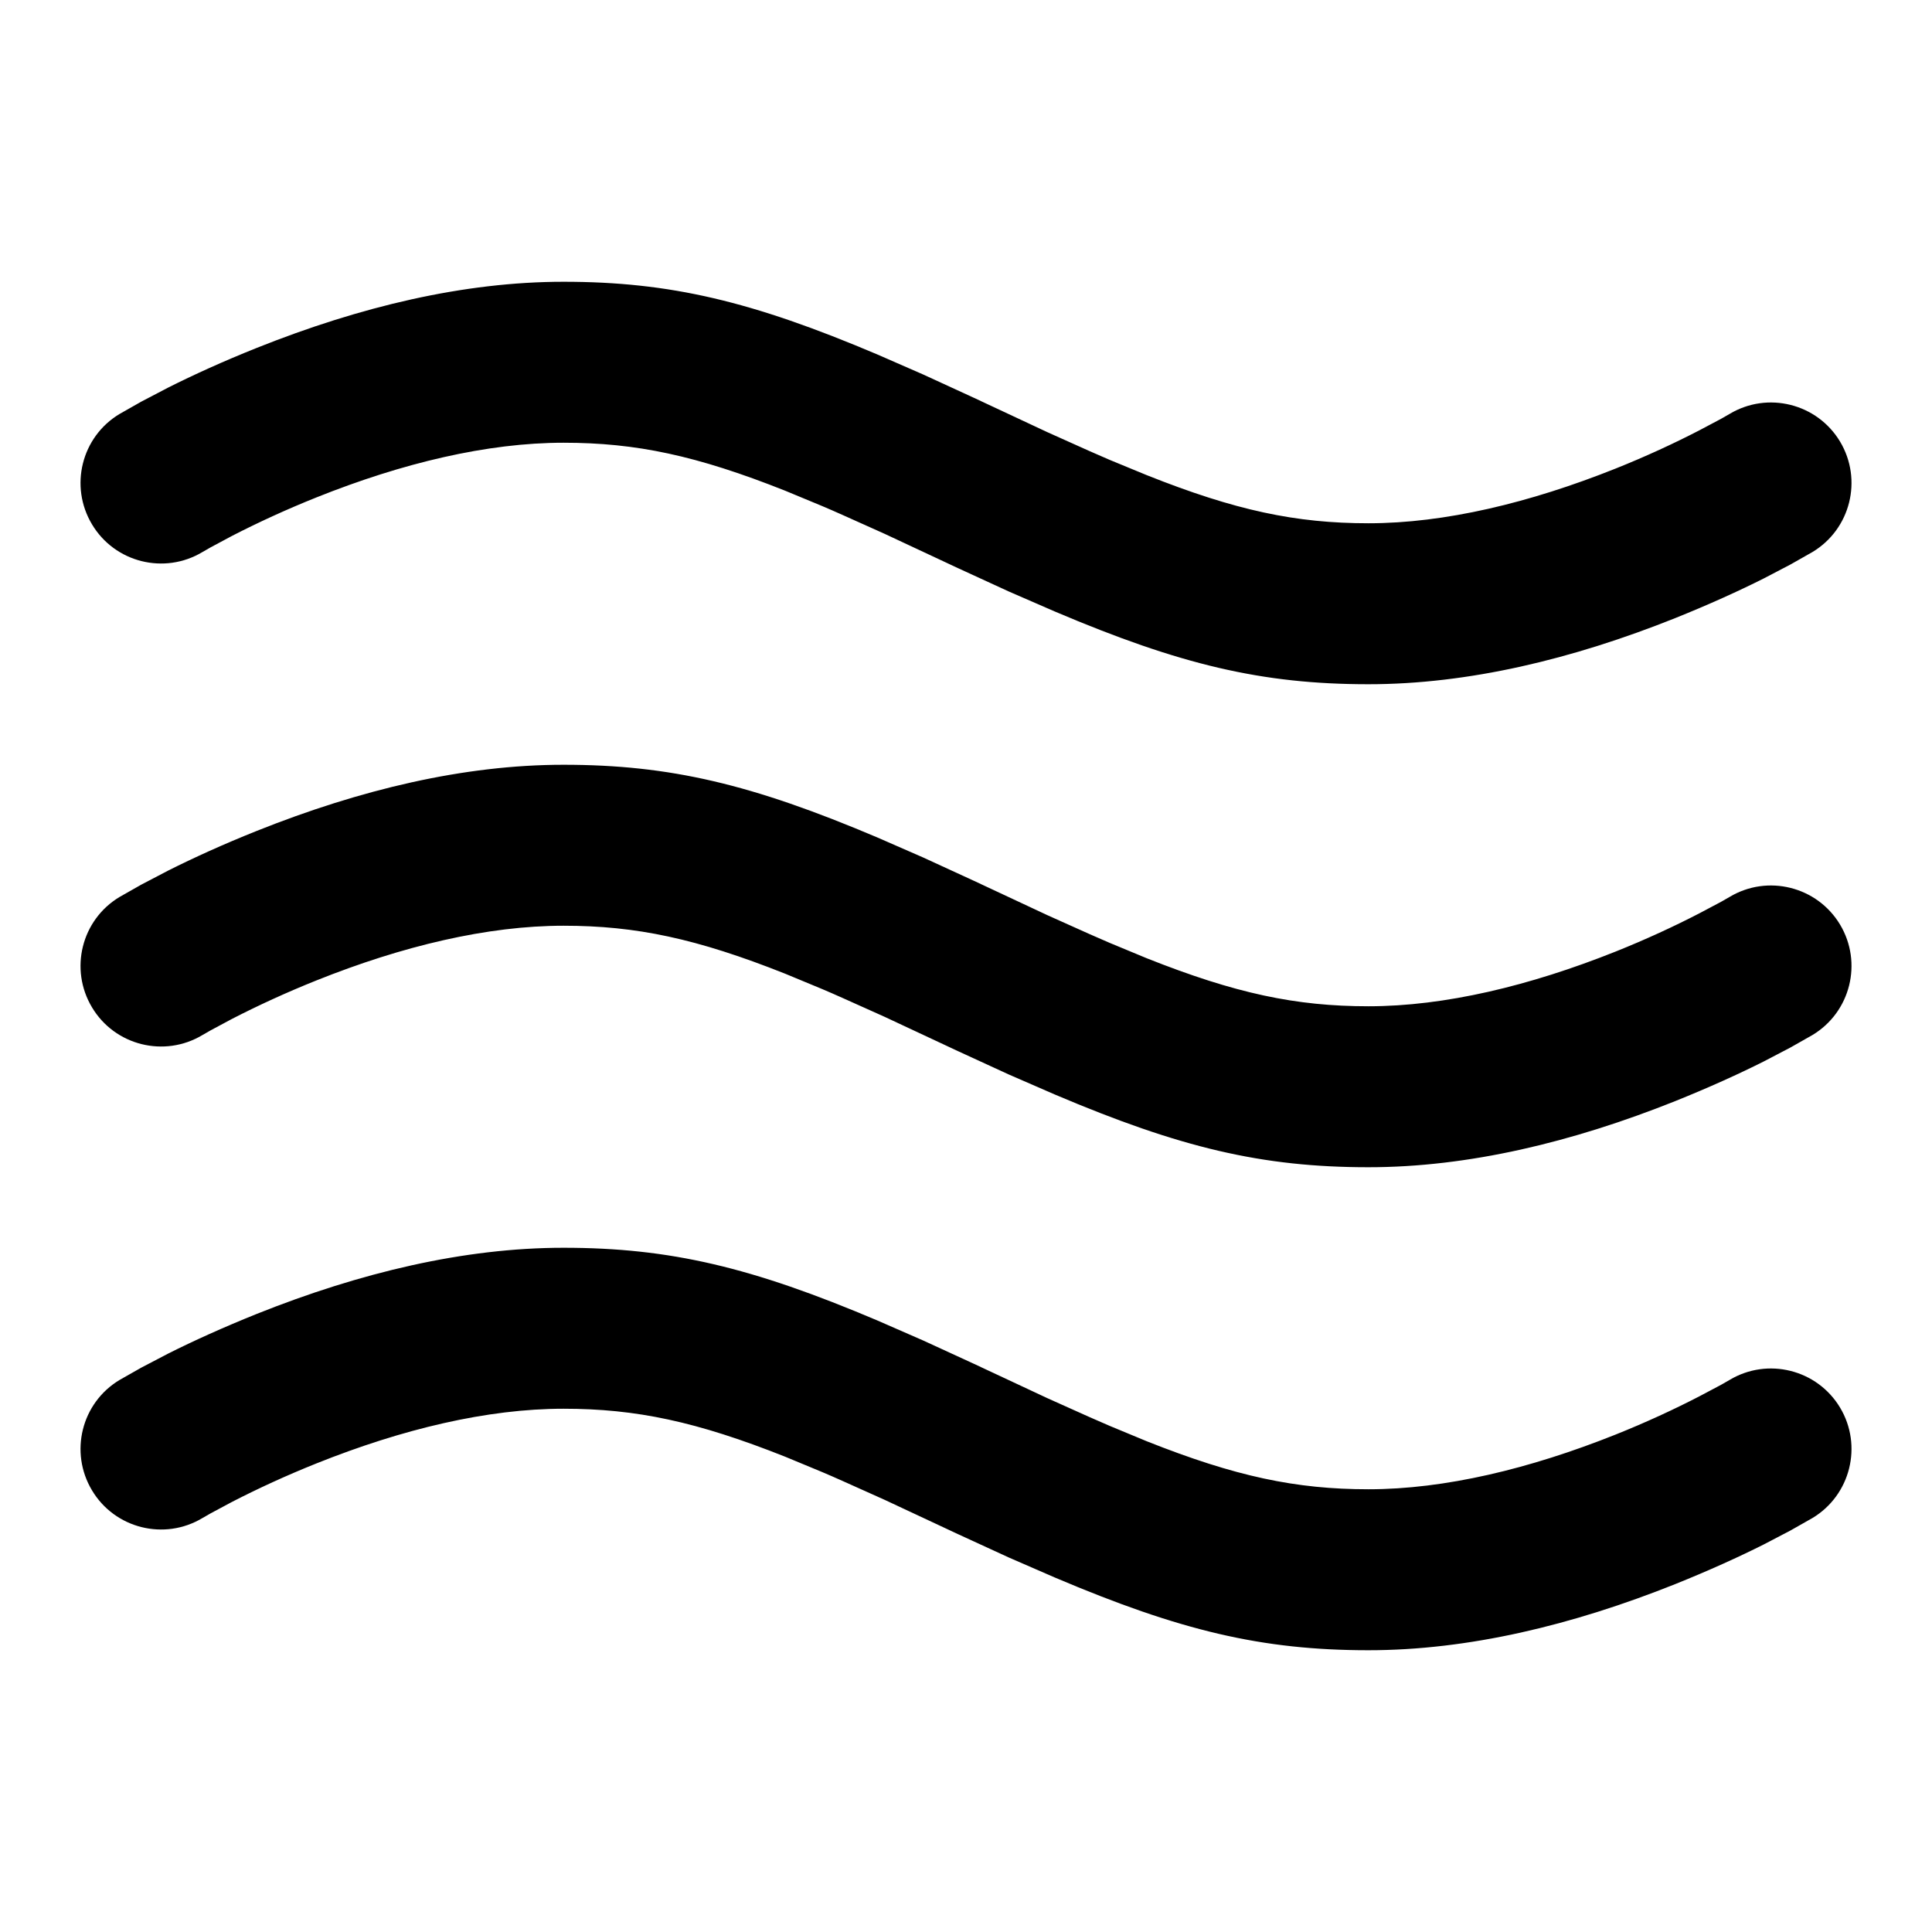 <svg width="19" height="19" viewBox="0 0 19 19" fill="currentColor" xmlns="http://www.w3.org/2000/svg">
<path d="M5.542 12.271C6.592 12.271 7.397 12.464 8.626 12.985L9.079 13.183L9.573 13.41L10.3 13.75L10.719 13.938C10.786 13.967 10.851 13.996 10.914 14.023L11.278 14.174C12.149 14.52 12.744 14.646 13.458 14.646C14.209 14.646 15.044 14.445 15.886 14.109C16.186 13.989 16.465 13.86 16.714 13.731L16.927 13.618L17.009 13.571C17.384 13.346 17.871 13.468 18.096 13.843C18.32 14.217 18.199 14.704 17.824 14.929L17.609 15.051L17.343 15.19C17.1 15.312 16.807 15.445 16.474 15.579C15.46 15.984 14.439 16.229 13.458 16.229C12.408 16.229 11.603 16.036 10.374 15.514L9.921 15.317L9.427 15.09L8.7 14.75L8.281 14.562C8.214 14.532 8.15 14.504 8.086 14.477L7.722 14.326C6.851 13.98 6.256 13.854 5.542 13.854C4.791 13.854 3.956 14.054 3.114 14.391C2.814 14.511 2.535 14.64 2.286 14.768L2.073 14.882L1.991 14.929C1.616 15.154 1.129 15.032 0.905 14.657C0.68 14.282 0.801 13.796 1.176 13.571L1.391 13.449L1.657 13.31C1.9 13.188 2.193 13.055 2.526 12.921C3.54 12.516 4.561 12.271 5.542 12.271Z"/>
<path d="M5.542 7.521C6.592 7.521 7.397 7.714 8.626 8.235L9.079 8.433L9.573 8.66L10.3 9L10.719 9.188C10.786 9.217 10.851 9.246 10.914 9.273L11.278 9.424C12.149 9.77 12.744 9.896 13.458 9.896C14.209 9.896 15.044 9.695 15.886 9.359C16.186 9.239 16.465 9.11 16.714 8.981L16.927 8.868L17.009 8.821C17.384 8.596 17.871 8.718 18.096 9.093C18.32 9.468 18.199 9.954 17.824 10.179L17.609 10.301L17.343 10.44C17.1 10.562 16.807 10.695 16.474 10.829C15.46 11.234 14.439 11.479 13.458 11.479C12.408 11.479 11.603 11.286 10.374 10.764L9.921 10.567L9.427 10.34L8.7 10L8.281 9.812C8.214 9.782 8.15 9.754 8.086 9.727L7.722 9.576C6.851 9.23 6.256 9.104 5.542 9.104C4.791 9.104 3.956 9.304 3.114 9.641C2.814 9.761 2.535 9.89 2.286 10.018L2.073 10.132L1.991 10.179C1.616 10.404 1.129 10.282 0.905 9.907C0.68 9.532 0.801 9.046 1.176 8.821L1.391 8.699L1.657 8.56C1.9 8.438 2.193 8.304 2.526 8.171C3.54 7.766 4.561 7.521 5.542 7.521Z"/>
<path d="M5.542 2.771C6.592 2.771 7.397 2.964 8.626 3.485L9.079 3.683L9.573 3.91L10.3 4.25L10.719 4.438C10.786 4.467 10.851 4.496 10.914 4.523L11.278 4.673C12.149 5.02 12.744 5.146 13.458 5.146C14.209 5.146 15.044 4.945 15.886 4.609C16.186 4.489 16.465 4.36 16.714 4.231L16.927 4.118L17.009 4.071C17.384 3.846 17.871 3.968 18.096 4.343C18.32 4.718 18.199 5.204 17.824 5.429L17.609 5.551L17.343 5.69C17.1 5.812 16.807 5.945 16.474 6.079C15.46 6.484 14.439 6.729 13.458 6.729C12.408 6.729 11.603 6.536 10.374 6.014L9.921 5.817L9.427 5.59L8.7 5.25L8.281 5.062C8.214 5.032 8.15 5.004 8.086 4.977L7.722 4.826C6.851 4.48 6.256 4.354 5.542 4.354C4.791 4.354 3.956 4.554 3.114 4.891C2.814 5.011 2.535 5.14 2.286 5.268L2.073 5.382L1.991 5.429C1.616 5.654 1.129 5.532 0.905 5.157C0.68 4.782 0.801 4.296 1.176 4.071L1.391 3.949L1.657 3.81C1.9 3.688 2.193 3.554 2.526 3.421C3.54 3.016 4.561 2.771 5.542 2.771Z"/>
</svg>
